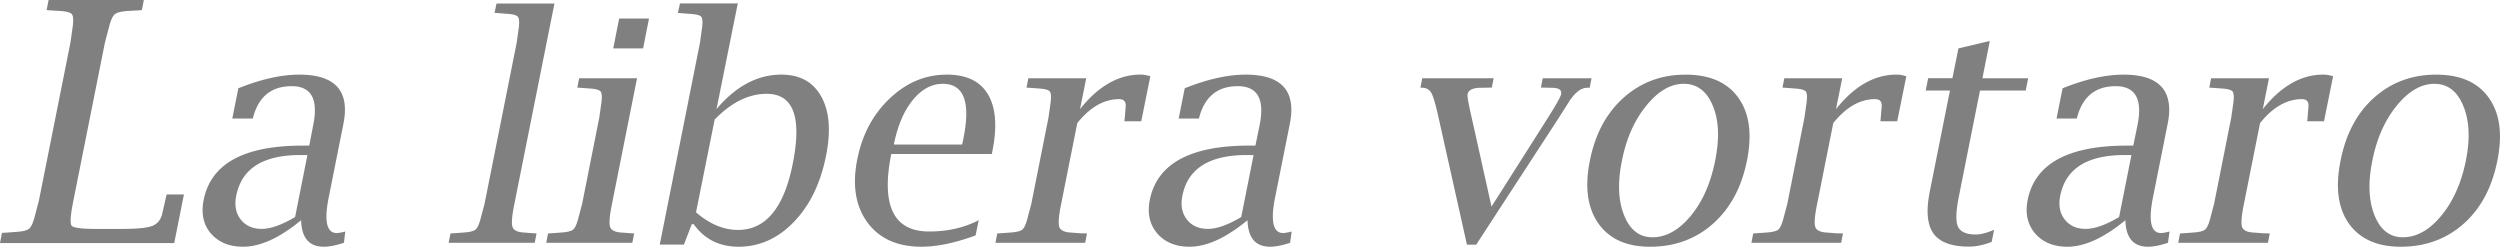 <svg xmlns="http://www.w3.org/2000/svg" width="120" height="12" fill="none"><path fill="gray" d="M14.366 3.582c-.854 0-1.83.215-2.926.656l-.29 1.45h.983l.038-.138c.281-.946.888-1.413 1.829-1.413.945 0 1.286.62 1.034 1.867l-.19.984h-.302c-2.832 0-4.418.864-4.767 2.61-.126.64-.019 1.175.34 1.602.364.422.882.643 1.552.643.834 0 1.764-.43 2.787-1.274.02.844.381 1.274 1.085 1.274.276 0 .602-.068.97-.189l.064-.542a1.978 1.978 0 0 1-.404.075c-.49 0-.619-.57-.39-1.715l.705-3.531c.316-1.576-.392-2.359-2.118-2.359Zm.05 3.86h.34l-.592 2.976c-.645.383-1.18.568-1.602.568-.441 0-.776-.154-1.009-.454-.233-.301-.307-.68-.214-1.136.261-1.309 1.283-1.954 3.077-1.954ZM26.613.169l-1.92 9.603c-.117.572-.149.943-.095 1.113.053.165.233.257.538.276l.488.037.13.007-.087.45h-4.132l.087-.45.146-.008.494-.036c.282-.02.468-.065.56-.138.093-.078.175-.255.248-.531l.19-.72 1.54-7.719.102-.72c.034-.277.02-.451-.043-.524-.059-.077-.226-.126-.502-.145l-.48-.037-.139-.007.095-.451h2.779Zm3.965 3.586-1.2 6.017c-.117.572-.149.943-.095 1.113.053.165.232.257.538.276l.487.037.131.007-.087.45H26.22l.087-.45.146-.008.495-.036c.28-.02.468-.065.56-.138.092-.078.174-.255.247-.531l.19-.72.821-4.132.102-.713c.034-.277.022-.454-.036-.531-.059-.078-.226-.127-.502-.146l-.48-.036-.139-.008.088-.45h2.779Zm-1.142-1.433L29.719.89h1.433l-.283 1.433h-1.433ZM32.64.164l-.101.454.138.013.48.038c.276.02.446.061.504.139.063.072.072.253.038.53l-.101.718-1.93 9.686h1.16l.379-.983h.088c.514.717 1.23 1.084 2.157 1.084 1.004 0 1.895-.402 2.661-1.198.766-.795 1.277-1.859 1.539-3.178.237-1.188.16-2.122-.227-2.825-.388-.703-1.025-1.06-1.917-1.06-1.14 0-2.18.547-3.115 1.652l1.021-5.07H32.64Zm4.161 4.339c1.286 0 1.7 1.127 1.249 3.367-.422 2.115-1.3 3.166-2.623 3.166-.699 0-1.368-.282-2.018-.845l.895-4.452c.8-.824 1.634-1.236 2.497-1.236Zm8.64-.92c-1.019 0-1.924.378-2.724 1.134-.8.752-1.327 1.726-1.564 2.914-.253 1.246-.089 2.258.479 3.04.572.78 1.439 1.172 2.598 1.172.752 0 1.613-.183 2.598-.542l.151-.732c-.698.364-1.496.543-2.383.543-1.703 0-2.311-1.243-1.816-3.72h4.83l.025-.14c.238-1.178.164-2.088-.214-2.724-.378-.635-1.035-.946-1.98-.946Zm-.19.44c1.01 0 1.346.867.997 2.599l-.063.315h-3.28c.175-.887.474-1.59.896-2.119.427-.528.907-.794 1.45-.794Zm6.459 1.886-.771 3.863c-.117.572-.148.943-.095 1.113.053.165.233.257.538.276l.488.037.305.007-.087.45h-4.307l.088-.45.145-.008.495-.036c.281-.02.468-.065.56-.138.092-.078.175-.255.247-.531l.19-.72.822-4.132.101-.713c.034-.277.022-.454-.036-.531-.058-.078-.225-.127-.502-.146l-.48-.036-.138-.008.087-.45h2.779l-.298 1.483c.877-1.105 1.845-1.658 2.902-1.658.146 0 .303.026.473.08l-.436 2.16h-.808l.015-.13.043-.546c.03-.257-.075-.386-.312-.386-.723 0-1.392.383-2.008 1.15Zm8.083-2.327c-.853 0-1.83.215-2.926.656l-.29 1.45h.971l.038-.138c.281-.946.888-1.413 1.829-1.413.946 0 1.299.62 1.047 1.867l-.202.984h-.29c-2.832 0-4.431.864-4.78 2.61-.126.64-.006 1.175.353 1.602.364.422.882.643 1.551.643.834 0 1.764-.43 2.788-1.274.019.844.381 1.274 1.084 1.274.277 0 .59-.068.959-.189l.075-.542a1.978 1.978 0 0 1-.403.075c-.49 0-.62-.57-.391-1.715l.706-3.531c.315-1.576-.392-2.359-2.119-2.359Zm.05 3.86h.329l-.593 2.976c-.645.383-1.18.568-1.602.568-.441 0-.776-.154-1.009-.454-.233-.301-.306-.68-.214-1.136.262-1.309 1.295-1.954 3.09-1.954Zm10.57 4.301L69.061 5.69c-.14-.635-.255-1.035-.342-1.2a.47.47 0 0 0-.414-.276l-.124-.008.087-.45h3.427l-.088.45h-.138l-.393.008c-.378 0-.59.104-.633.313-.02.097.051.49.211 1.178l.939 4.212 2.67-4.205c.421-.664.645-1.06.669-1.185.043-.209-.104-.313-.444-.313l-.364-.008h-.16l.088-.45h2.342l-.087.45-.153.008c-.291.02-.575.247-.851.684l-.517.814-3.928 6.031h-.444Zm10.493-8.16c-1.164 0-2.152.372-2.977 1.11-.82.736-1.362 1.738-1.614 3.013-.257 1.266-.115 2.268.404 3.015.523.742 1.344 1.122 2.484 1.122 1.193 0 2.203-.377 3.027-1.11.825-.737 1.37-1.744 1.627-3.04.252-1.265.112-2.264-.416-3-.524-.738-1.371-1.11-2.535-1.11Zm-.088.44c.64 0 1.113.357 1.4 1.06.29.699.322 1.568.113 2.61-.213 1.078-.593 1.956-1.16 2.65-.568.693-1.19 1.046-1.854 1.046-.63 0-1.081-.356-1.362-1.06-.282-.702-.315-1.575-.101-2.623.208-1.052.593-1.924 1.16-2.623.567-.703 1.163-1.06 1.804-1.06Zm7.178 1.886-.77 3.863c-.117.572-.149.943-.095 1.113.053.165.232.257.538.276l.487.037.306.007-.087.45h-4.307l.087-.45.146-.008.494-.036c.282-.02.468-.065.56-.138.093-.078.175-.255.248-.531l.19-.72.821-4.132.102-.713c.034-.277.022-.454-.036-.531-.059-.078-.226-.127-.502-.146l-.48-.036-.139-.008.088-.45h2.779l-.299 1.483c.878-1.105 1.846-1.658 2.903-1.658.145 0 .303.026.473.08l-.437 2.16h-.807l.014-.13.044-.546c.03-.257-.075-.386-.313-.386-.722 0-1.392.383-2.008 1.15Zm7.602 5.703c-.392.15-.754.226-1.084.226-.838 0-1.408-.211-1.71-.633-.3-.422-.358-1.094-.174-2.015l.968-4.845h-1.164l.116-.59h1.164l.291-1.433 1.506-.356-.356 1.79h2.197l-.117.589H95.04l-1.004 5.034c-.15.732-.17 1.23-.058 1.491.117.257.405.386.866.386.228 0 .519-.075.873-.226l-.117.582Zm6.332-8.03c-.853 0-1.83.215-2.926.656l-.29 1.45h.971l.038-.138c.281-.946.888-1.413 1.829-1.413.946 0 1.299.62 1.047 1.867l-.202.984h-.29c-2.833 0-4.431.864-4.78 2.61-.126.64-.006 1.175.353 1.602.364.422.882.643 1.551.643.834 0 1.764-.43 2.788-1.274.019.844.381 1.274 1.084 1.274.277 0 .59-.068.959-.189l.075-.542a1.968 1.968 0 0 1-.403.075c-.49 0-.619-.57-.391-1.715l.706-3.531c.315-1.576-.392-2.359-2.119-2.359Zm.051 3.86h.328l-.593 2.976c-.645.383-1.18.568-1.602.568-.441 0-.776-.154-1.009-.454-.233-.301-.306-.68-.214-1.136.262-1.309 1.295-1.954 3.09-1.954Zm6.501-1.533-.771 3.863c-.116.572-.148.943-.095 1.113.054.165.233.257.539.276l.487.037.306.007-.088.45h-4.306l.087-.45.145-.008.495-.036c.281-.02.468-.065.56-.138.092-.078.175-.255.248-.531l.189-.72.822-4.132.102-.713c.034-.277.022-.454-.037-.531-.058-.078-.225-.127-.502-.146l-.48-.036-.138-.008.087-.45h2.779l-.298 1.483c.878-1.105 1.845-1.658 2.903-1.658.145 0 .303.026.472.08l-.436 2.16h-.807l.014-.13.044-.546c.029-.257-.075-.386-.313-.386-.723 0-1.392.383-2.008 1.15Zm8.457-2.327c-1.164 0-2.165.373-2.989 1.11-.82.737-1.35 1.739-1.602 3.014-.257 1.266-.128 2.268.391 3.015.524.742 1.357 1.122 2.497 1.122 1.193 0 2.202-.377 3.027-1.11.824-.737 1.357-1.744 1.614-3.04.252-1.265.113-2.264-.416-3-.524-.738-1.358-1.11-2.522-1.11Zm-.089.442c.64 0 1.101.356 1.388 1.06.291.698.334 1.567.126 2.61-.214 1.077-.606 1.955-1.173 2.648-.568.694-1.19 1.047-1.854 1.047-.631 0-1.081-.356-1.362-1.06-.282-.702-.315-1.575-.101-2.623.208-1.052.593-1.924 1.16-2.623.568-.703 1.176-1.06 1.816-1.06ZM8.363 11.666H0l.095-.489.157-.007.536-.04c.305-.02.507-.07.607-.15.1-.084.19-.276.268-.575l.205-.78 1.514-7.583.11-.78c.037-.3.024-.492-.04-.576C3.39.602 3.209.549 2.91.528L2.38.497 2.239.48 2.333 0h4.572l-.094.48-.158.017-.536.031C5.812.55 5.61.602 5.51.686c-.1.084-.19.276-.268.575l-.205.78-1.514 7.584c-.141.698-.17 1.1-.086 1.206.084.105.473.157 1.166.157h1.19c.742 0 1.238-.044 1.49-.134.258-.094.423-.284.497-.567l.181-.796.04-.158h.827l-.465 2.333Z"/></svg>
